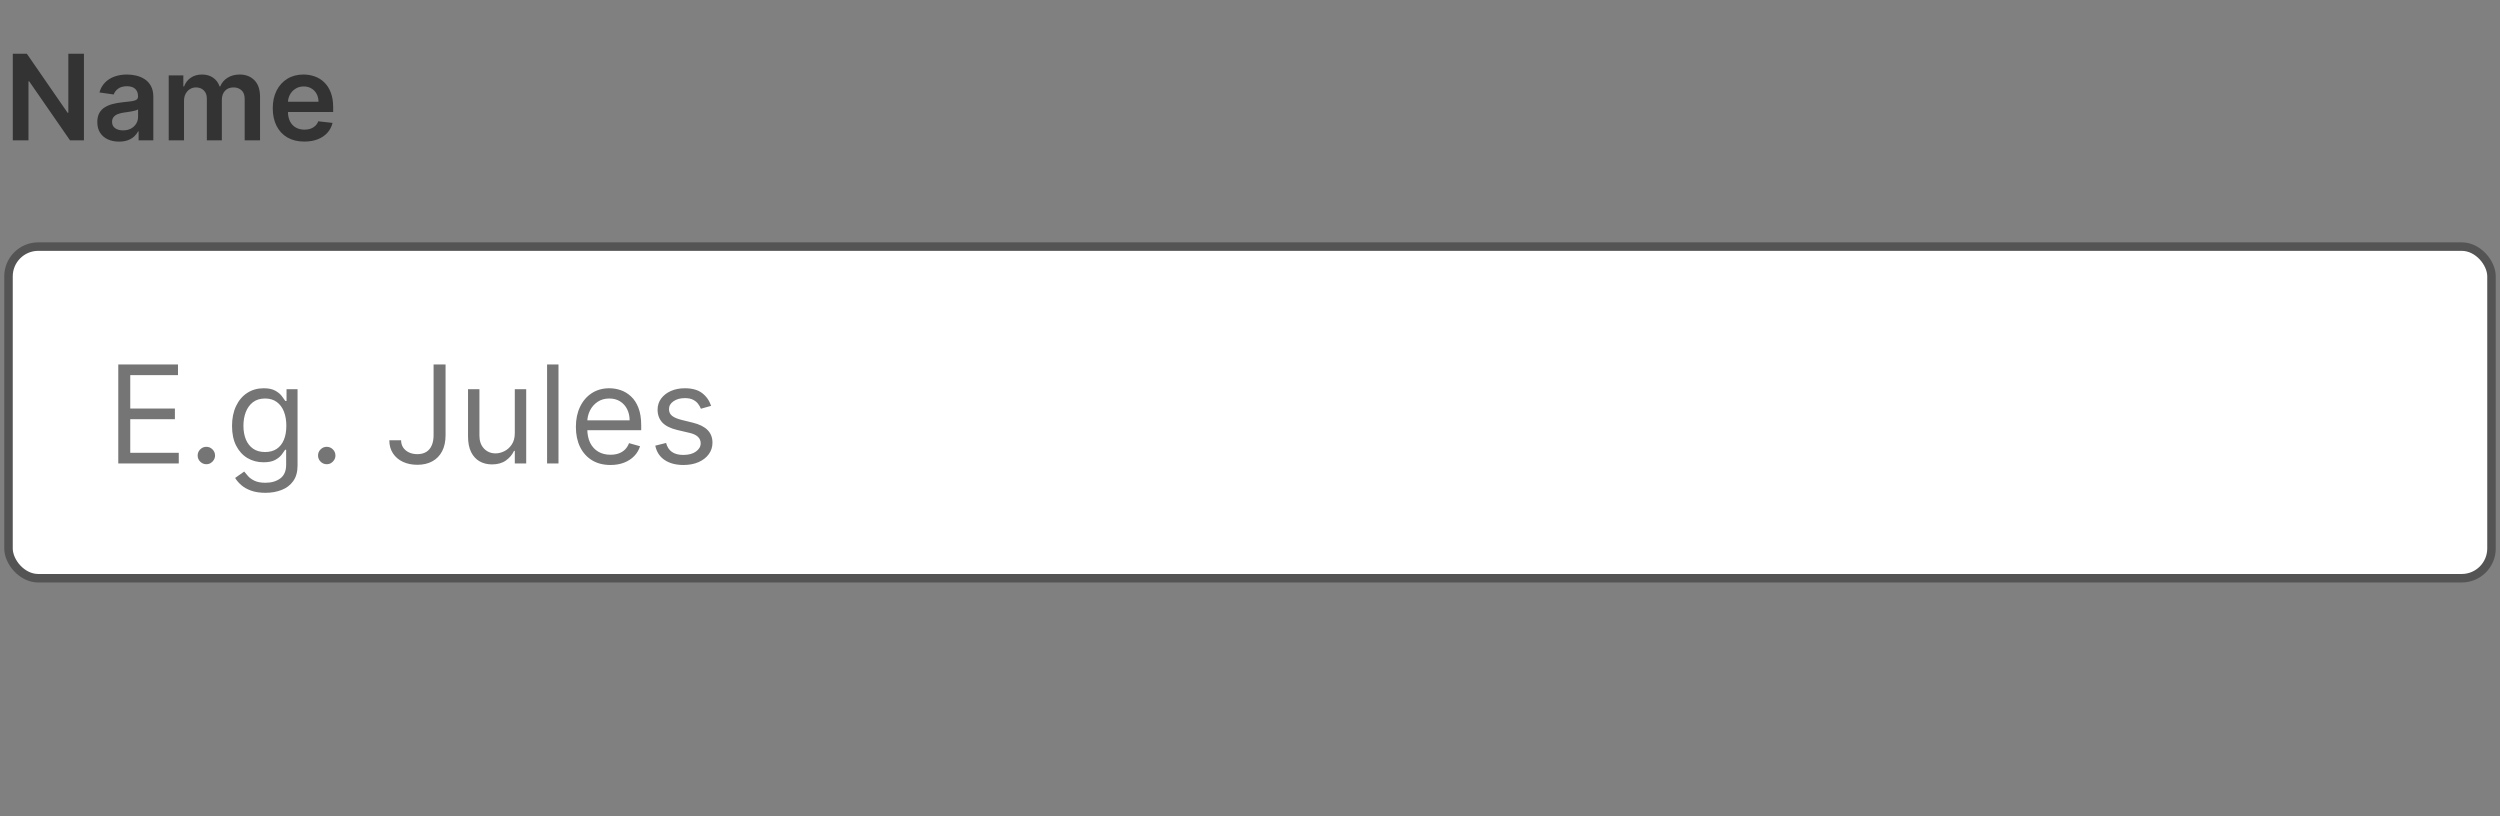 <svg width="294" height="96" viewBox="0 0 294 96" fill="none" xmlns="http://www.w3.org/2000/svg">
<rect x="0" y="0" width="294" height="96" fill="#808080" stroke="none"/>
<rect x="1" y="29" width="292" height="39" rx="3.5" fill="white"/>
<path d="M13.909 54.5V42.864H20.932V44.114H15.318V48.045H20.568V49.295H15.318V53.25H21.023V54.5H13.909ZM24.267 54.591C23.987 54.591 23.746 54.49 23.546 54.29C23.345 54.089 23.244 53.849 23.244 53.568C23.244 53.288 23.345 53.047 23.546 52.847C23.746 52.646 23.987 52.545 24.267 52.545C24.547 52.545 24.788 52.646 24.989 52.847C25.189 53.047 25.29 53.288 25.29 53.568C25.29 53.754 25.242 53.924 25.148 54.08C25.057 54.235 24.934 54.36 24.778 54.455C24.627 54.545 24.456 54.591 24.267 54.591ZM31.219 57.955C30.571 57.955 30.014 57.871 29.548 57.705C29.082 57.542 28.694 57.326 28.384 57.057C28.077 56.792 27.832 56.508 27.651 56.205L28.719 55.455C28.84 55.614 28.993 55.795 29.179 56C29.365 56.208 29.618 56.388 29.94 56.54C30.266 56.695 30.692 56.773 31.219 56.773C31.923 56.773 32.505 56.602 32.963 56.261C33.421 55.92 33.651 55.386 33.651 54.659V52.886H33.537C33.438 53.045 33.298 53.242 33.117 53.477C32.938 53.708 32.681 53.915 32.344 54.097C32.01 54.275 31.56 54.364 30.991 54.364C30.287 54.364 29.654 54.197 29.094 53.864C28.537 53.53 28.096 53.045 27.77 52.409C27.448 51.773 27.287 51 27.287 50.091C27.287 49.197 27.444 48.419 27.759 47.756C28.073 47.089 28.51 46.574 29.071 46.21C29.632 45.843 30.279 45.659 31.014 45.659C31.582 45.659 32.033 45.754 32.367 45.943C32.704 46.129 32.961 46.341 33.139 46.58C33.321 46.814 33.461 47.008 33.56 47.159H33.696V45.773H34.992V54.75C34.992 55.5 34.821 56.11 34.48 56.58C34.143 57.053 33.688 57.4 33.117 57.619C32.548 57.843 31.916 57.955 31.219 57.955ZM31.173 53.159C31.711 53.159 32.166 53.036 32.537 52.79C32.908 52.544 33.19 52.189 33.383 51.727C33.577 51.265 33.673 50.712 33.673 50.068C33.673 49.439 33.579 48.885 33.389 48.403C33.2 47.922 32.919 47.545 32.548 47.273C32.177 47 31.719 46.864 31.173 46.864C30.605 46.864 30.132 47.008 29.753 47.295C29.378 47.583 29.096 47.97 28.906 48.455C28.721 48.939 28.628 49.477 28.628 50.068C28.628 50.674 28.723 51.21 28.912 51.676C29.105 52.138 29.389 52.502 29.764 52.767C30.143 53.028 30.613 53.159 31.173 53.159ZM38.423 54.591C38.143 54.591 37.903 54.49 37.702 54.29C37.501 54.089 37.401 53.849 37.401 53.568C37.401 53.288 37.501 53.047 37.702 52.847C37.903 52.646 38.143 52.545 38.423 52.545C38.704 52.545 38.944 52.646 39.145 52.847C39.346 53.047 39.446 53.288 39.446 53.568C39.446 53.754 39.399 53.924 39.304 54.08C39.213 54.235 39.09 54.36 38.935 54.455C38.783 54.545 38.613 54.591 38.423 54.591ZM50.989 42.864H52.398V51.182C52.398 51.924 52.261 52.555 51.989 53.074C51.716 53.593 51.331 53.987 50.835 54.256C50.339 54.525 49.754 54.659 49.08 54.659C48.443 54.659 47.877 54.544 47.381 54.312C46.885 54.078 46.494 53.744 46.21 53.312C45.926 52.881 45.784 52.367 45.784 51.773H47.17C47.17 52.102 47.252 52.39 47.415 52.636C47.581 52.879 47.809 53.068 48.097 53.205C48.385 53.341 48.712 53.409 49.08 53.409C49.485 53.409 49.83 53.324 50.114 53.153C50.398 52.983 50.614 52.733 50.761 52.403C50.913 52.07 50.989 51.663 50.989 51.182V42.864ZM60.54 50.932V45.773H61.881V54.5H60.54V53.023H60.449C60.244 53.466 59.926 53.843 59.494 54.153C59.062 54.46 58.517 54.614 57.858 54.614C57.312 54.614 56.828 54.494 56.403 54.256C55.979 54.013 55.646 53.65 55.403 53.165C55.161 52.676 55.04 52.061 55.04 51.318V45.773H56.381V51.227C56.381 51.864 56.559 52.371 56.915 52.75C57.275 53.129 57.733 53.318 58.29 53.318C58.623 53.318 58.962 53.233 59.307 53.062C59.655 52.892 59.947 52.631 60.182 52.278C60.42 51.926 60.54 51.477 60.54 50.932ZM65.678 42.864V54.5H64.337V42.864H65.678ZM71.793 54.682C70.952 54.682 70.226 54.496 69.617 54.125C69.01 53.75 68.543 53.227 68.213 52.557C67.887 51.883 67.724 51.099 67.724 50.205C67.724 49.311 67.887 48.523 68.213 47.841C68.543 47.155 69.001 46.621 69.588 46.239C70.179 45.852 70.868 45.659 71.656 45.659C72.111 45.659 72.56 45.735 73.003 45.886C73.446 46.038 73.849 46.284 74.213 46.625C74.577 46.962 74.867 47.409 75.082 47.966C75.298 48.523 75.406 49.208 75.406 50.023V50.591H68.679V49.432H74.043C74.043 48.939 73.944 48.5 73.747 48.114C73.554 47.727 73.278 47.422 72.918 47.199C72.562 46.975 72.141 46.864 71.656 46.864C71.122 46.864 70.66 46.996 70.27 47.261C69.883 47.523 69.586 47.864 69.378 48.284C69.169 48.705 69.065 49.155 69.065 49.636V50.409C69.065 51.068 69.179 51.627 69.406 52.085C69.637 52.54 69.957 52.886 70.367 53.125C70.776 53.36 71.251 53.477 71.793 53.477C72.145 53.477 72.463 53.428 72.747 53.33C73.035 53.227 73.283 53.076 73.492 52.875C73.7 52.67 73.861 52.417 73.974 52.114L75.27 52.477C75.133 52.917 74.904 53.303 74.582 53.636C74.26 53.966 73.863 54.224 73.389 54.409C72.916 54.591 72.383 54.682 71.793 54.682ZM83.628 47.727L82.423 48.068C82.347 47.867 82.236 47.672 82.088 47.483C81.944 47.29 81.747 47.131 81.497 47.006C81.247 46.881 80.927 46.818 80.537 46.818C80.003 46.818 79.558 46.941 79.202 47.188C78.849 47.43 78.673 47.739 78.673 48.114C78.673 48.447 78.794 48.71 79.037 48.903C79.279 49.097 79.658 49.258 80.173 49.386L81.469 49.705C82.249 49.894 82.831 50.184 83.213 50.574C83.596 50.96 83.787 51.458 83.787 52.068C83.787 52.568 83.643 53.015 83.355 53.409C83.071 53.803 82.673 54.114 82.162 54.341C81.651 54.568 81.056 54.682 80.378 54.682C79.488 54.682 78.751 54.489 78.168 54.102C77.584 53.716 77.215 53.151 77.06 52.409L78.332 52.091C78.454 52.561 78.683 52.913 79.02 53.148C79.361 53.383 79.806 53.5 80.355 53.5C80.98 53.5 81.476 53.367 81.844 53.102C82.215 52.833 82.401 52.511 82.401 52.136C82.401 51.833 82.294 51.58 82.082 51.375C81.87 51.167 81.544 51.011 81.105 50.909L79.651 50.568C78.851 50.379 78.264 50.085 77.889 49.688C77.518 49.286 77.332 48.784 77.332 48.182C77.332 47.689 77.471 47.254 77.747 46.875C78.028 46.496 78.408 46.199 78.889 45.983C79.374 45.767 79.923 45.659 80.537 45.659C81.401 45.659 82.079 45.849 82.571 46.227C83.067 46.606 83.419 47.106 83.628 47.727Z" fill="#757575"/>
<rect x="1" y="29" width="292" height="39" rx="3.5" stroke="#545454"/>
<path d="M9.871 6.318V16.5H8.231L3.433 9.565H3.349V16.5H1.504V6.318H3.155L7.947 13.258H8.037V6.318H9.871ZM13.999 16.654C13.515 16.654 13.079 16.568 12.692 16.396C12.307 16.22 12.002 15.961 11.777 15.62C11.555 15.279 11.444 14.858 11.444 14.357C11.444 13.926 11.523 13.57 11.682 13.288C11.841 13.007 12.059 12.781 12.334 12.612C12.609 12.443 12.919 12.316 13.263 12.229C13.611 12.14 13.971 12.075 14.342 12.036C14.79 11.989 15.152 11.948 15.431 11.911C15.709 11.871 15.912 11.812 16.038 11.732C16.167 11.649 16.231 11.522 16.231 11.349V11.32C16.231 10.945 16.12 10.655 15.898 10.45C15.676 10.244 15.356 10.141 14.939 10.141C14.498 10.141 14.148 10.238 13.89 10.43C13.634 10.622 13.462 10.849 13.373 11.111L11.692 10.872C11.825 10.408 12.044 10.02 12.348 9.709C12.653 9.394 13.026 9.159 13.467 9.003C13.908 8.844 14.395 8.764 14.929 8.764C15.297 8.764 15.663 8.807 16.027 8.893C16.392 8.98 16.725 9.122 17.027 9.321C17.328 9.517 17.57 9.783 17.753 10.121C17.938 10.46 18.031 10.882 18.031 11.389V16.5H16.301V15.451H16.241C16.132 15.663 15.978 15.862 15.779 16.048C15.583 16.23 15.336 16.377 15.038 16.49C14.743 16.599 14.397 16.654 13.999 16.654ZM14.466 15.332C14.828 15.332 15.141 15.26 15.406 15.118C15.671 14.972 15.875 14.78 16.018 14.541C16.163 14.303 16.236 14.042 16.236 13.761V12.861C16.18 12.907 16.084 12.95 15.948 12.99C15.815 13.03 15.666 13.065 15.501 13.095C15.335 13.124 15.171 13.151 15.008 13.174C14.846 13.197 14.705 13.217 14.586 13.234C14.317 13.27 14.077 13.33 13.865 13.413C13.653 13.495 13.485 13.611 13.363 13.761C13.24 13.906 13.179 14.095 13.179 14.327C13.179 14.659 13.3 14.909 13.542 15.078C13.784 15.247 14.092 15.332 14.466 15.332ZM19.841 16.5V8.864H21.561V10.161H21.65C21.809 9.724 22.073 9.382 22.441 9.137C22.809 8.888 23.248 8.764 23.758 8.764C24.275 8.764 24.711 8.89 25.066 9.142C25.424 9.391 25.676 9.73 25.822 10.161H25.901C26.07 9.737 26.355 9.399 26.756 9.147C27.161 8.892 27.64 8.764 28.193 8.764C28.896 8.764 29.469 8.986 29.913 9.43C30.357 9.875 30.579 10.523 30.579 11.374V16.5H28.775V11.653C28.775 11.179 28.649 10.832 28.397 10.614C28.145 10.392 27.837 10.28 27.472 10.28C27.038 10.28 26.698 10.416 26.453 10.688C26.211 10.957 26.09 11.306 26.09 11.737V16.5H24.325V11.578C24.325 11.184 24.206 10.869 23.967 10.633C23.732 10.398 23.424 10.28 23.042 10.28C22.784 10.28 22.549 10.347 22.337 10.479C22.124 10.609 21.955 10.793 21.829 11.031C21.703 11.267 21.64 11.542 21.64 11.857V16.5H19.841ZM35.786 16.649C35.02 16.649 34.359 16.49 33.802 16.172C33.249 15.85 32.823 15.396 32.525 14.81C32.226 14.22 32.077 13.525 32.077 12.727C32.077 11.941 32.226 11.252 32.525 10.658C32.826 10.062 33.247 9.598 33.787 9.266C34.328 8.932 34.962 8.764 35.691 8.764C36.162 8.764 36.606 8.84 37.024 8.993C37.445 9.142 37.816 9.374 38.137 9.689C38.462 10.004 38.717 10.405 38.903 10.892C39.089 11.376 39.181 11.953 39.181 12.622V13.174H32.922V11.961H37.456C37.453 11.616 37.378 11.31 37.233 11.041C37.087 10.769 36.883 10.556 36.621 10.4C36.363 10.244 36.061 10.166 35.716 10.166C35.348 10.166 35.025 10.256 34.747 10.435C34.468 10.61 34.251 10.842 34.096 11.131C33.943 11.416 33.865 11.729 33.862 12.07V13.129C33.862 13.573 33.943 13.954 34.105 14.273C34.268 14.588 34.495 14.829 34.787 14.999C35.078 15.164 35.42 15.247 35.811 15.247C36.073 15.247 36.309 15.211 36.522 15.138C36.734 15.062 36.918 14.95 37.074 14.805C37.229 14.659 37.347 14.478 37.426 14.263L39.107 14.452C39.001 14.896 38.799 15.284 38.5 15.615C38.205 15.943 37.828 16.198 37.367 16.381C36.906 16.56 36.379 16.649 35.786 16.649Z" fill="#333333"/>
</svg>
